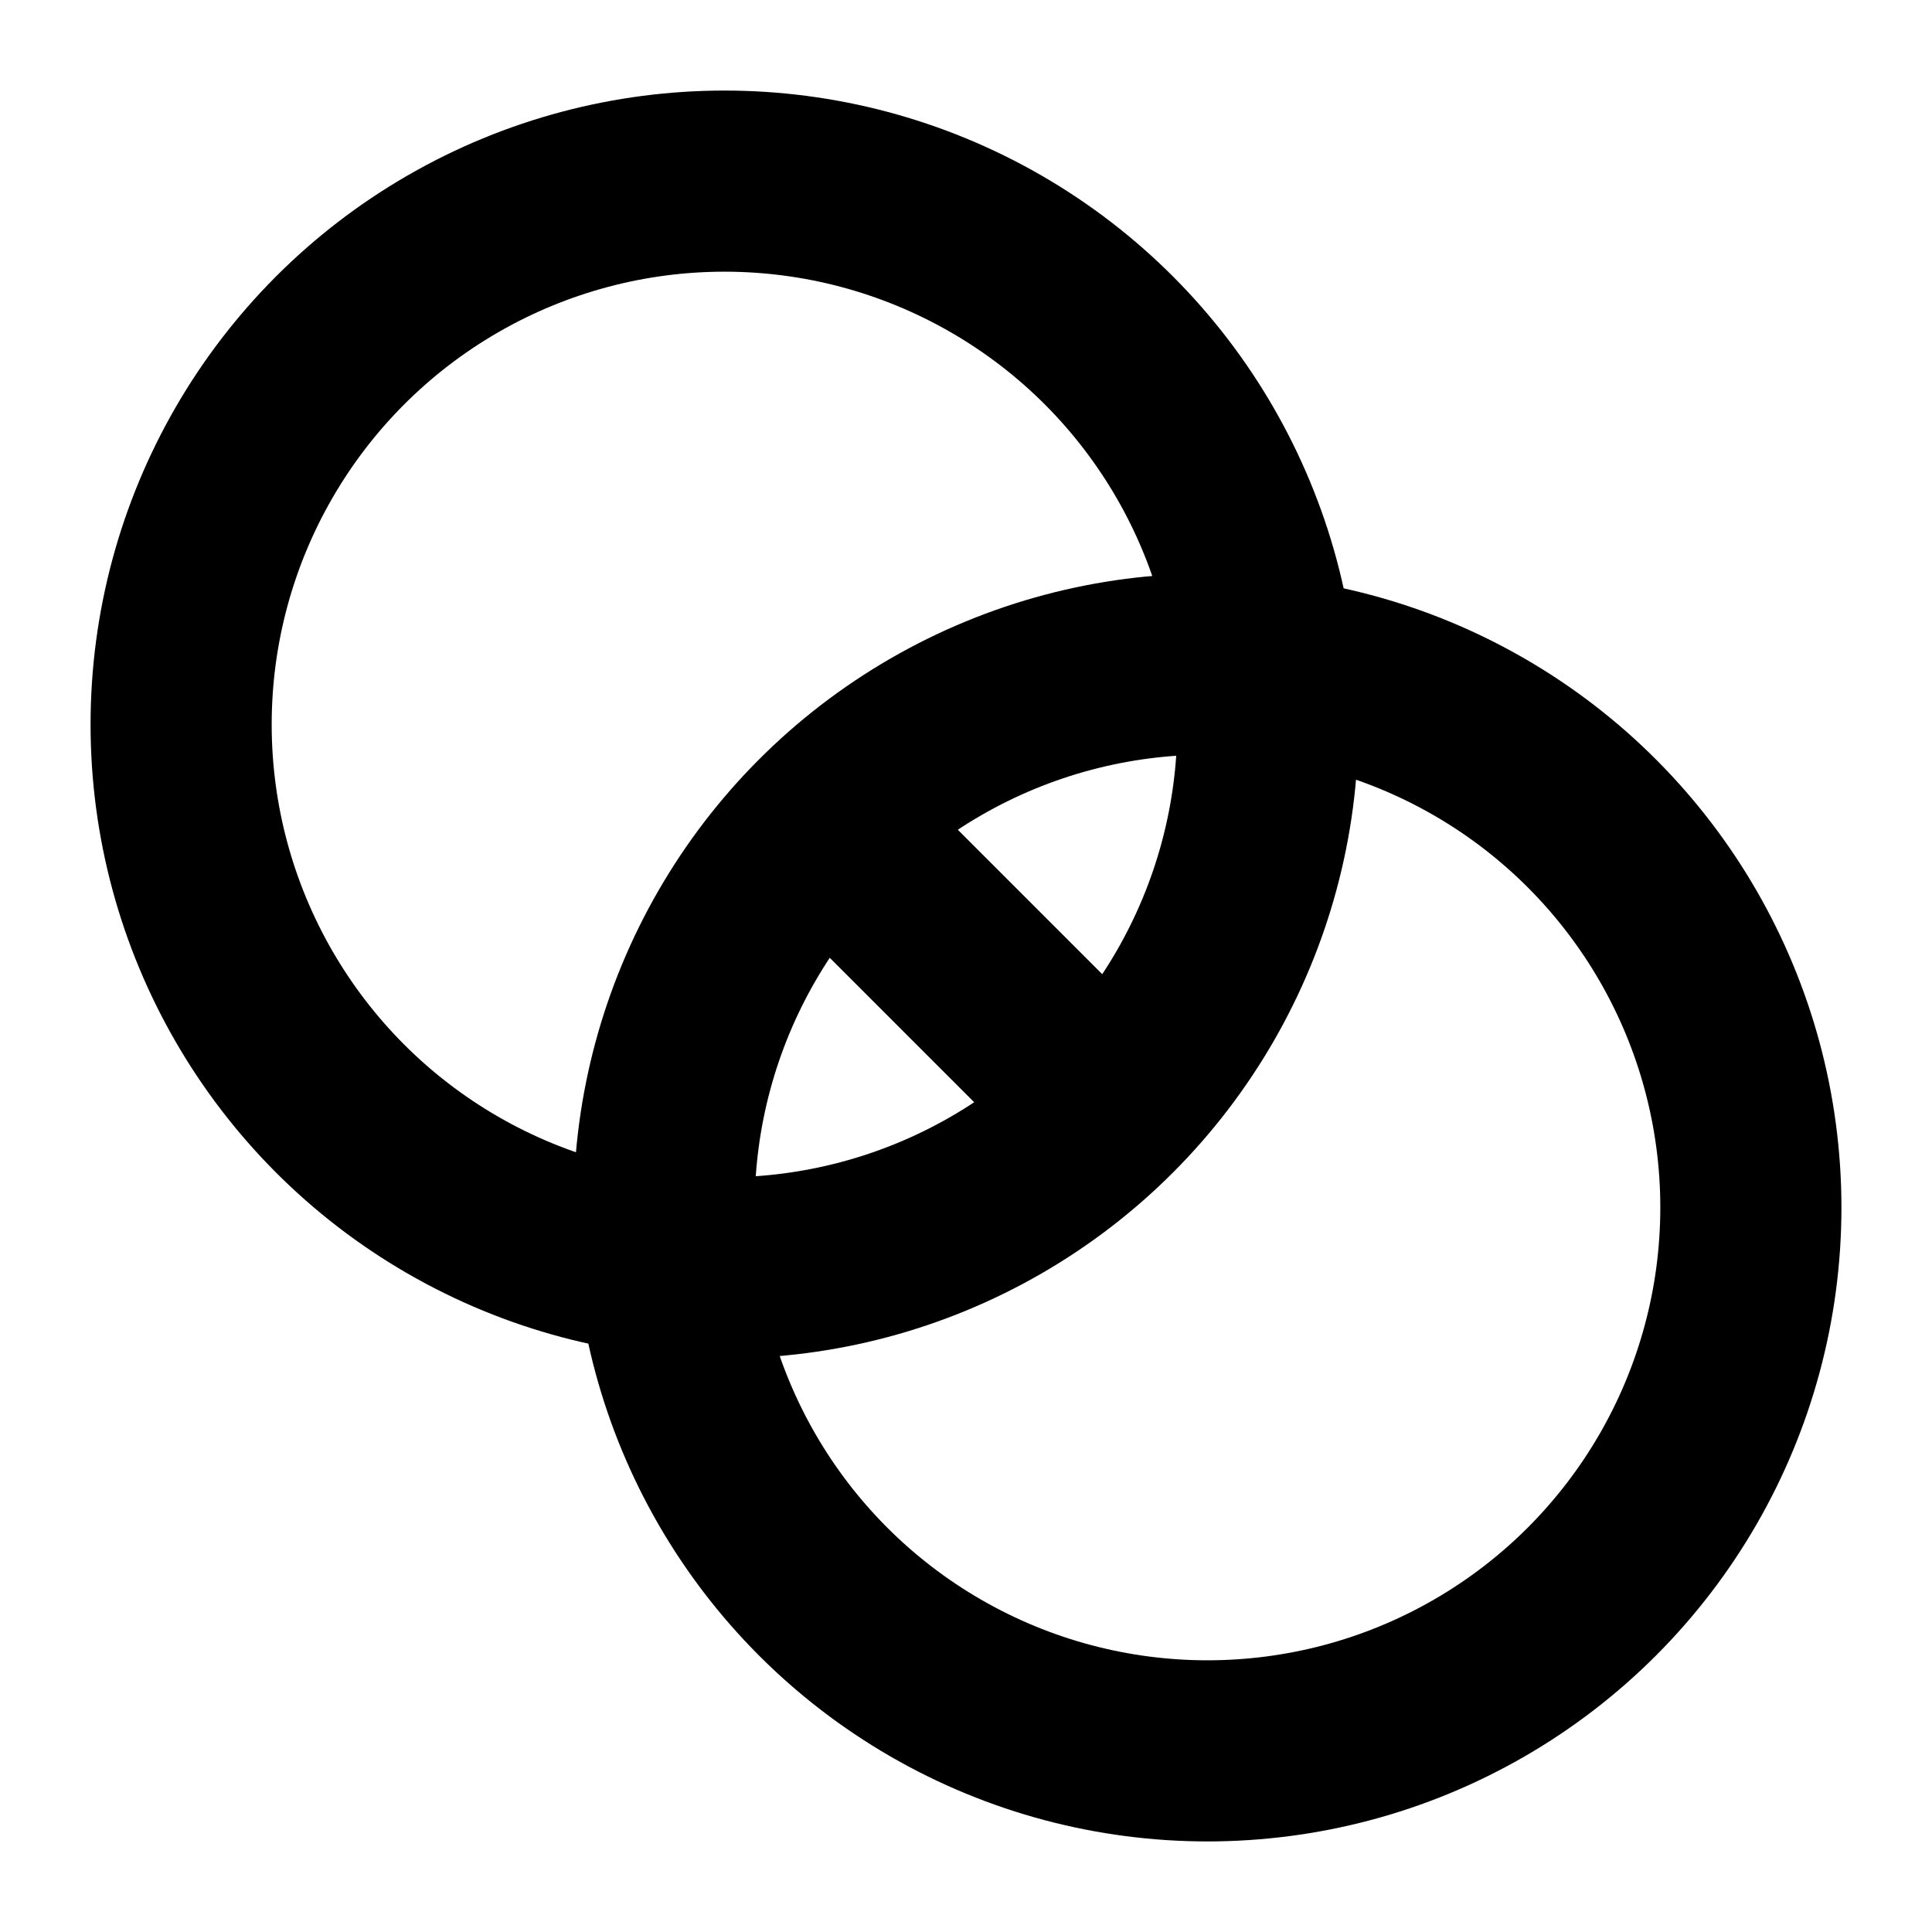 <svg id="Layer_1" data-name="Layer 1" xmlns="http://www.w3.org/2000/svg" viewBox="0 0 256.001 256.001">
  <rect width="256" height="256" fill="none"/>
  <circle cx="96" cy="96" r="72" fill="none" stroke="#000" stroke-linecap="round" stroke-linejoin="round" stroke-width="24"/>
  <circle cx="160" cy="160" r="72" fill="none" stroke="#000" stroke-linecap="round" stroke-linejoin="round" stroke-width="24"/>
  <line x1="110.517" y1="110.517" x2="145.484" y2="145.484" fill="none" stroke="#000" stroke-linecap="round" stroke-linejoin="round" stroke-width="24"/>
</svg>
